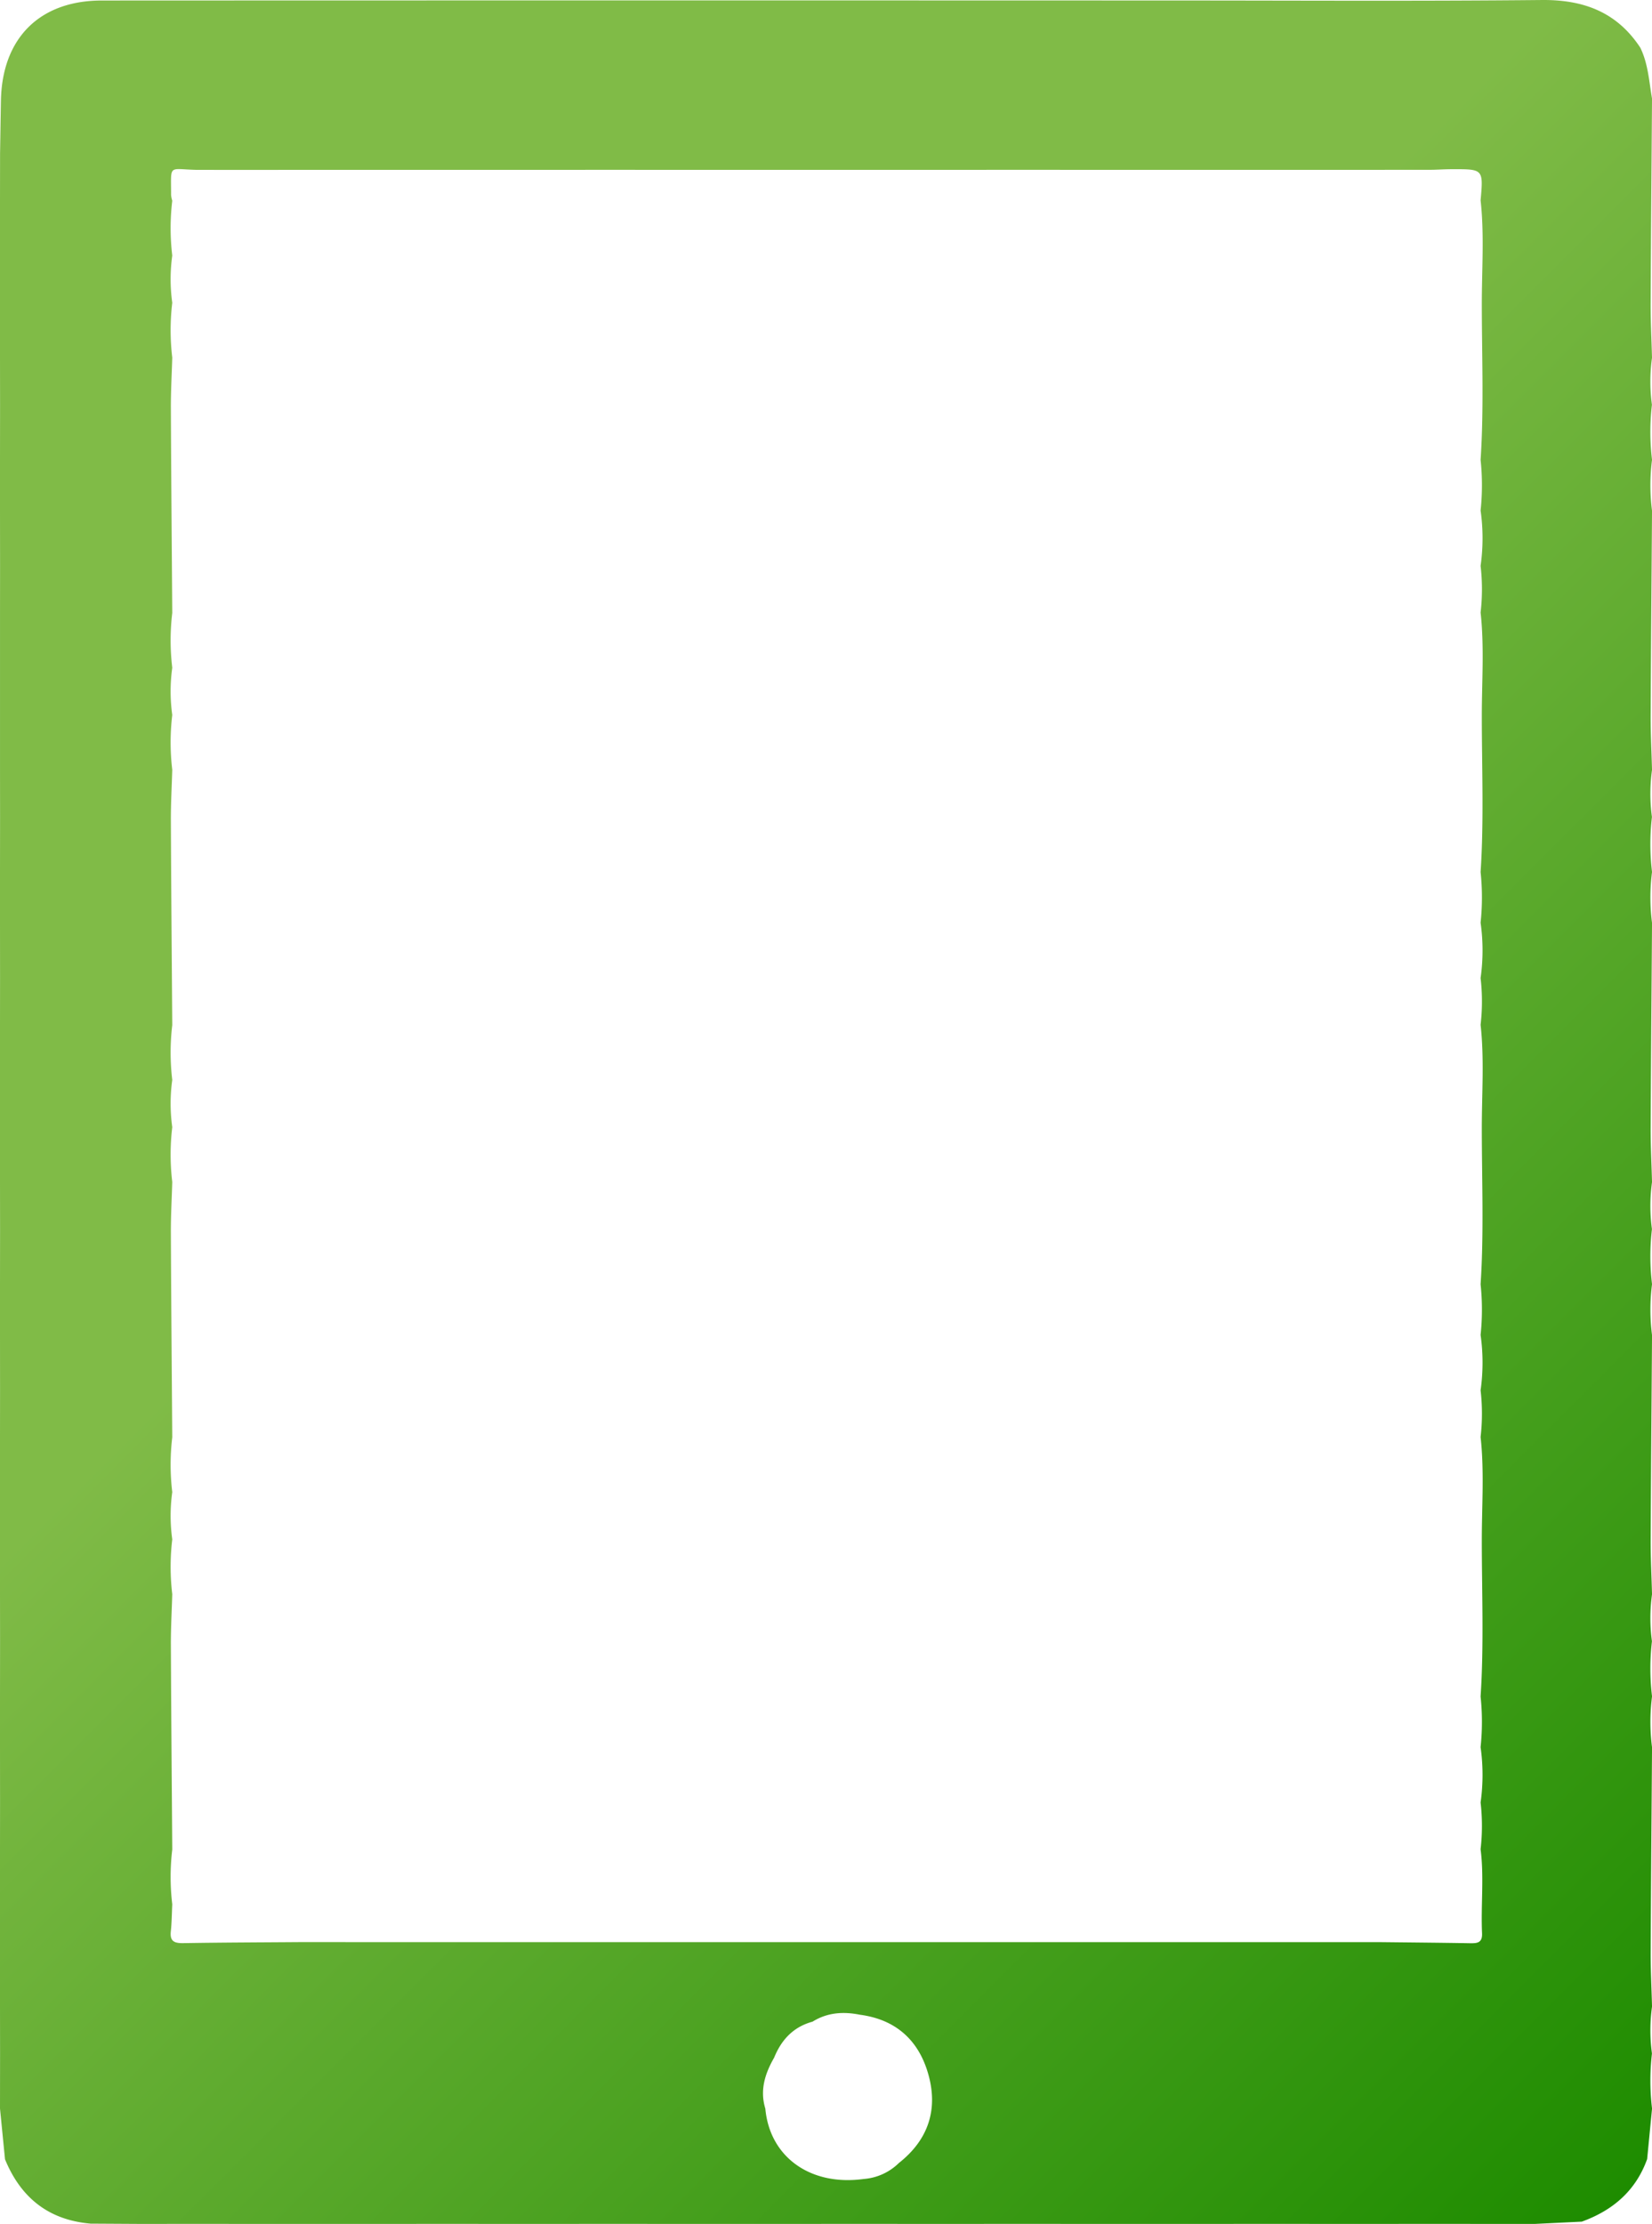<svg id="Layer_1" data-name="Layer 1" xmlns="http://www.w3.org/2000/svg" xmlns:xlink="http://www.w3.org/1999/xlink" viewBox="0 0 420.896 566.506">
  <defs>
    <style>
      .cls-1 {
        fill: url(#linear-gradient);
      }
    </style>
    <linearGradient id="linear-gradient" x1="759.321" y1="352.692" x2="279.84" y2="832.174" gradientTransform="translate(802.877 -236.372) rotate(90)" gradientUnits="userSpaceOnUse">
      <stop offset="0" stop-color="#1e8c00"/>
      <stop offset="0.601" stop-color="#80bb47"/>
    </linearGradient>
  </defs>
  <title>3429e489-88d9-4c32-8524-534aaa8a2a4b</title>
  <path class="cls-1" d="M155.078,566.49l-14.036.015H128.078l-14.036-.016-11.954.013-14.046,0H62.03l-11.952-.012-14.036.015-12.965-.074c-10.686-.914-17.787-6.6-21.8-16.387L0,537.117l.015-14.009L0,511.117l0-14.009q0-6,0-11.991l0-14.009.012-11.992L0,445.108v-12.99l.015-14.009L0,406.117l0-14.009V380.117l0-14.009.012-11.992L0,340.108v-12.99l.015-14.009L0,301.117l0-14.009V275.117q0-7,0-14.009l.012-11.992L0,235.108v-12.99l.015-14.009q-.006-6-.012-11.992l0-14.009V170.117l0-14.009.012-11.992L0,130.108v-12.99l.015-14.009L0,91.117l0-14.009V65.117L0,51.108.016,39.116c.073-4.491.137-8.983.221-13.474C.532,9.733,10.074.137,25.932.131q136.2-.054,272.4-.007c31.488,0,62.978.191,94.463-.121,10.69-.106,19.175,3.086,25.128,12.155,1.99,4.084,2.22,8.572,2.978,12.94-.123,17.384-.277,34.768-.347,52.153-.019,4.624.221,9.249.343,13.874a44.809,44.809,0,0,0-.02,11.973,60.616,60.616,0,0,0,.024,14.027,51.469,51.469,0,0,0,0,12.973c-.122,17.384-.277,34.769-.346,52.153-.019,4.624.221,9.249.343,13.874a44.81,44.81,0,0,0-.02,11.973,60.616,60.616,0,0,0,.024,14.027,51.469,51.469,0,0,0,0,12.973c-.122,17.384-.277,34.769-.346,52.153-.019,4.624.221,9.249.343,13.874a44.811,44.811,0,0,0-.02,11.973,60.617,60.617,0,0,0,.024,14.027,51.467,51.467,0,0,0,0,12.973c-.122,17.384-.277,34.769-.346,52.153-.019,4.624.221,9.249.343,13.874a44.811,44.811,0,0,0-.02,11.973,60.617,60.617,0,0,0,.024,14.027,51.467,51.467,0,0,0,0,12.973c-.122,17.384-.277,34.769-.346,52.153-.019,4.624.221,9.249.343,13.874a44.809,44.809,0,0,0-.02,11.972,60.614,60.614,0,0,0,.024,14.027l-1.246,12.868c-2.9,8.076-8.753,13.075-16.65,15.934l-11.912.574-14.058,0-11.952-.012-14.036.015H338.078l-14.036-.016-11.954.013-14.046,0H272.03l-11.952-.012-14.036.015H233.078l-14.036-.016-11.954.013-14.046,0H167.03ZM62.048,43.28l-11.977-.01c-7.334-.164-6.458-1.558-6.482,6.408a7.023,7.023,0,0,0,.3,1.451,58.635,58.635,0,0,0,0,13.963,43.532,43.532,0,0,0,0,12.037,58.684,58.684,0,0,0,0,13.963c-.125,4.293-.372,8.587-.353,12.88.074,17.386.228,34.771.353,52.156a58.634,58.634,0,0,0,0,13.963,43.532,43.532,0,0,0,0,12.037,58.684,58.684,0,0,0,0,13.963c-.125,4.293-.372,8.587-.353,12.88.074,17.386.228,34.771.353,52.156a58.635,58.635,0,0,0,0,13.963,43.532,43.532,0,0,0,0,12.037,58.685,58.685,0,0,0,0,13.963c-.125,4.293-.372,8.587-.353,12.88.074,17.386.228,34.771.353,52.156a58.635,58.635,0,0,0,0,13.963,43.532,43.532,0,0,0,0,12.037,58.685,58.685,0,0,0,0,13.963c-.125,4.293-.372,8.587-.353,12.88.074,17.386.228,34.771.353,52.156a58.635,58.635,0,0,0,0,13.963c-.114,2.308-.125,4.626-.37,6.92-.272,2.552.944,3.012,3.194,2.974,9.785-.166,19.572-.187,29.359-.261H88.039l40.038,0h12.962l40.038,0h11.962l40.039,0h12.961l40.038,0h11.962l40.039,0h12.961c7.815.088,15.63.15,23.444.283,1.855.032,3.226-.049,3.112-2.555-.322-7.124.546-14.271-.369-21.388a52.3,52.3,0,0,0,0-11.9,50.731,50.731,0,0,0,0-14.1,61.909,61.909,0,0,0,0-12.9c.866-13.253.312-26.521.307-39.779,0-8.772.655-17.563-.306-26.326a52.3,52.3,0,0,0,0-11.9,50.731,50.731,0,0,0,0-14.1,61.909,61.909,0,0,0,0-12.9c.866-13.253.312-26.521.307-39.779,0-8.772.655-17.563-.306-26.326a52.3,52.3,0,0,0,0-11.9,50.732,50.732,0,0,0,0-14.1,61.909,61.909,0,0,0,0-12.9c.866-13.253.312-26.521.307-39.779,0-8.772.655-17.563-.306-26.326a52.3,52.3,0,0,0,0-11.9,50.732,50.732,0,0,0,0-14.1,61.909,61.909,0,0,0,0-12.9c.866-13.253.312-26.521.307-39.779,0-8.772.656-17.563-.306-26.326.7-7.95.7-7.959-7.194-7.94-1.654,0-3.307.1-4.961.15l-14.023.013H338.071l-40.024,0H286.071l-14.023,0-11.977-.01-14.023.013H233.071l-40.024,0H181.071l-14.023,0-11.977-.01-14.023.013H128.071l-40.024,0H76.071ZM220.064,555.057a14.3,14.3,0,0,0,8.945-4.063c7.42-5.841,10.03-13.475,7.547-22.463-2.417-8.751-8.263-14.105-17.5-15.318-4.224-.838-8.284-.569-12.039,1.773-4.885,1.325-7.933,4.61-9.785,9.171-2.331,4.054-3.676,8.278-2.242,12.982C196.124,549.5,206.512,556.919,220.064,555.057Z"/>
</svg>
